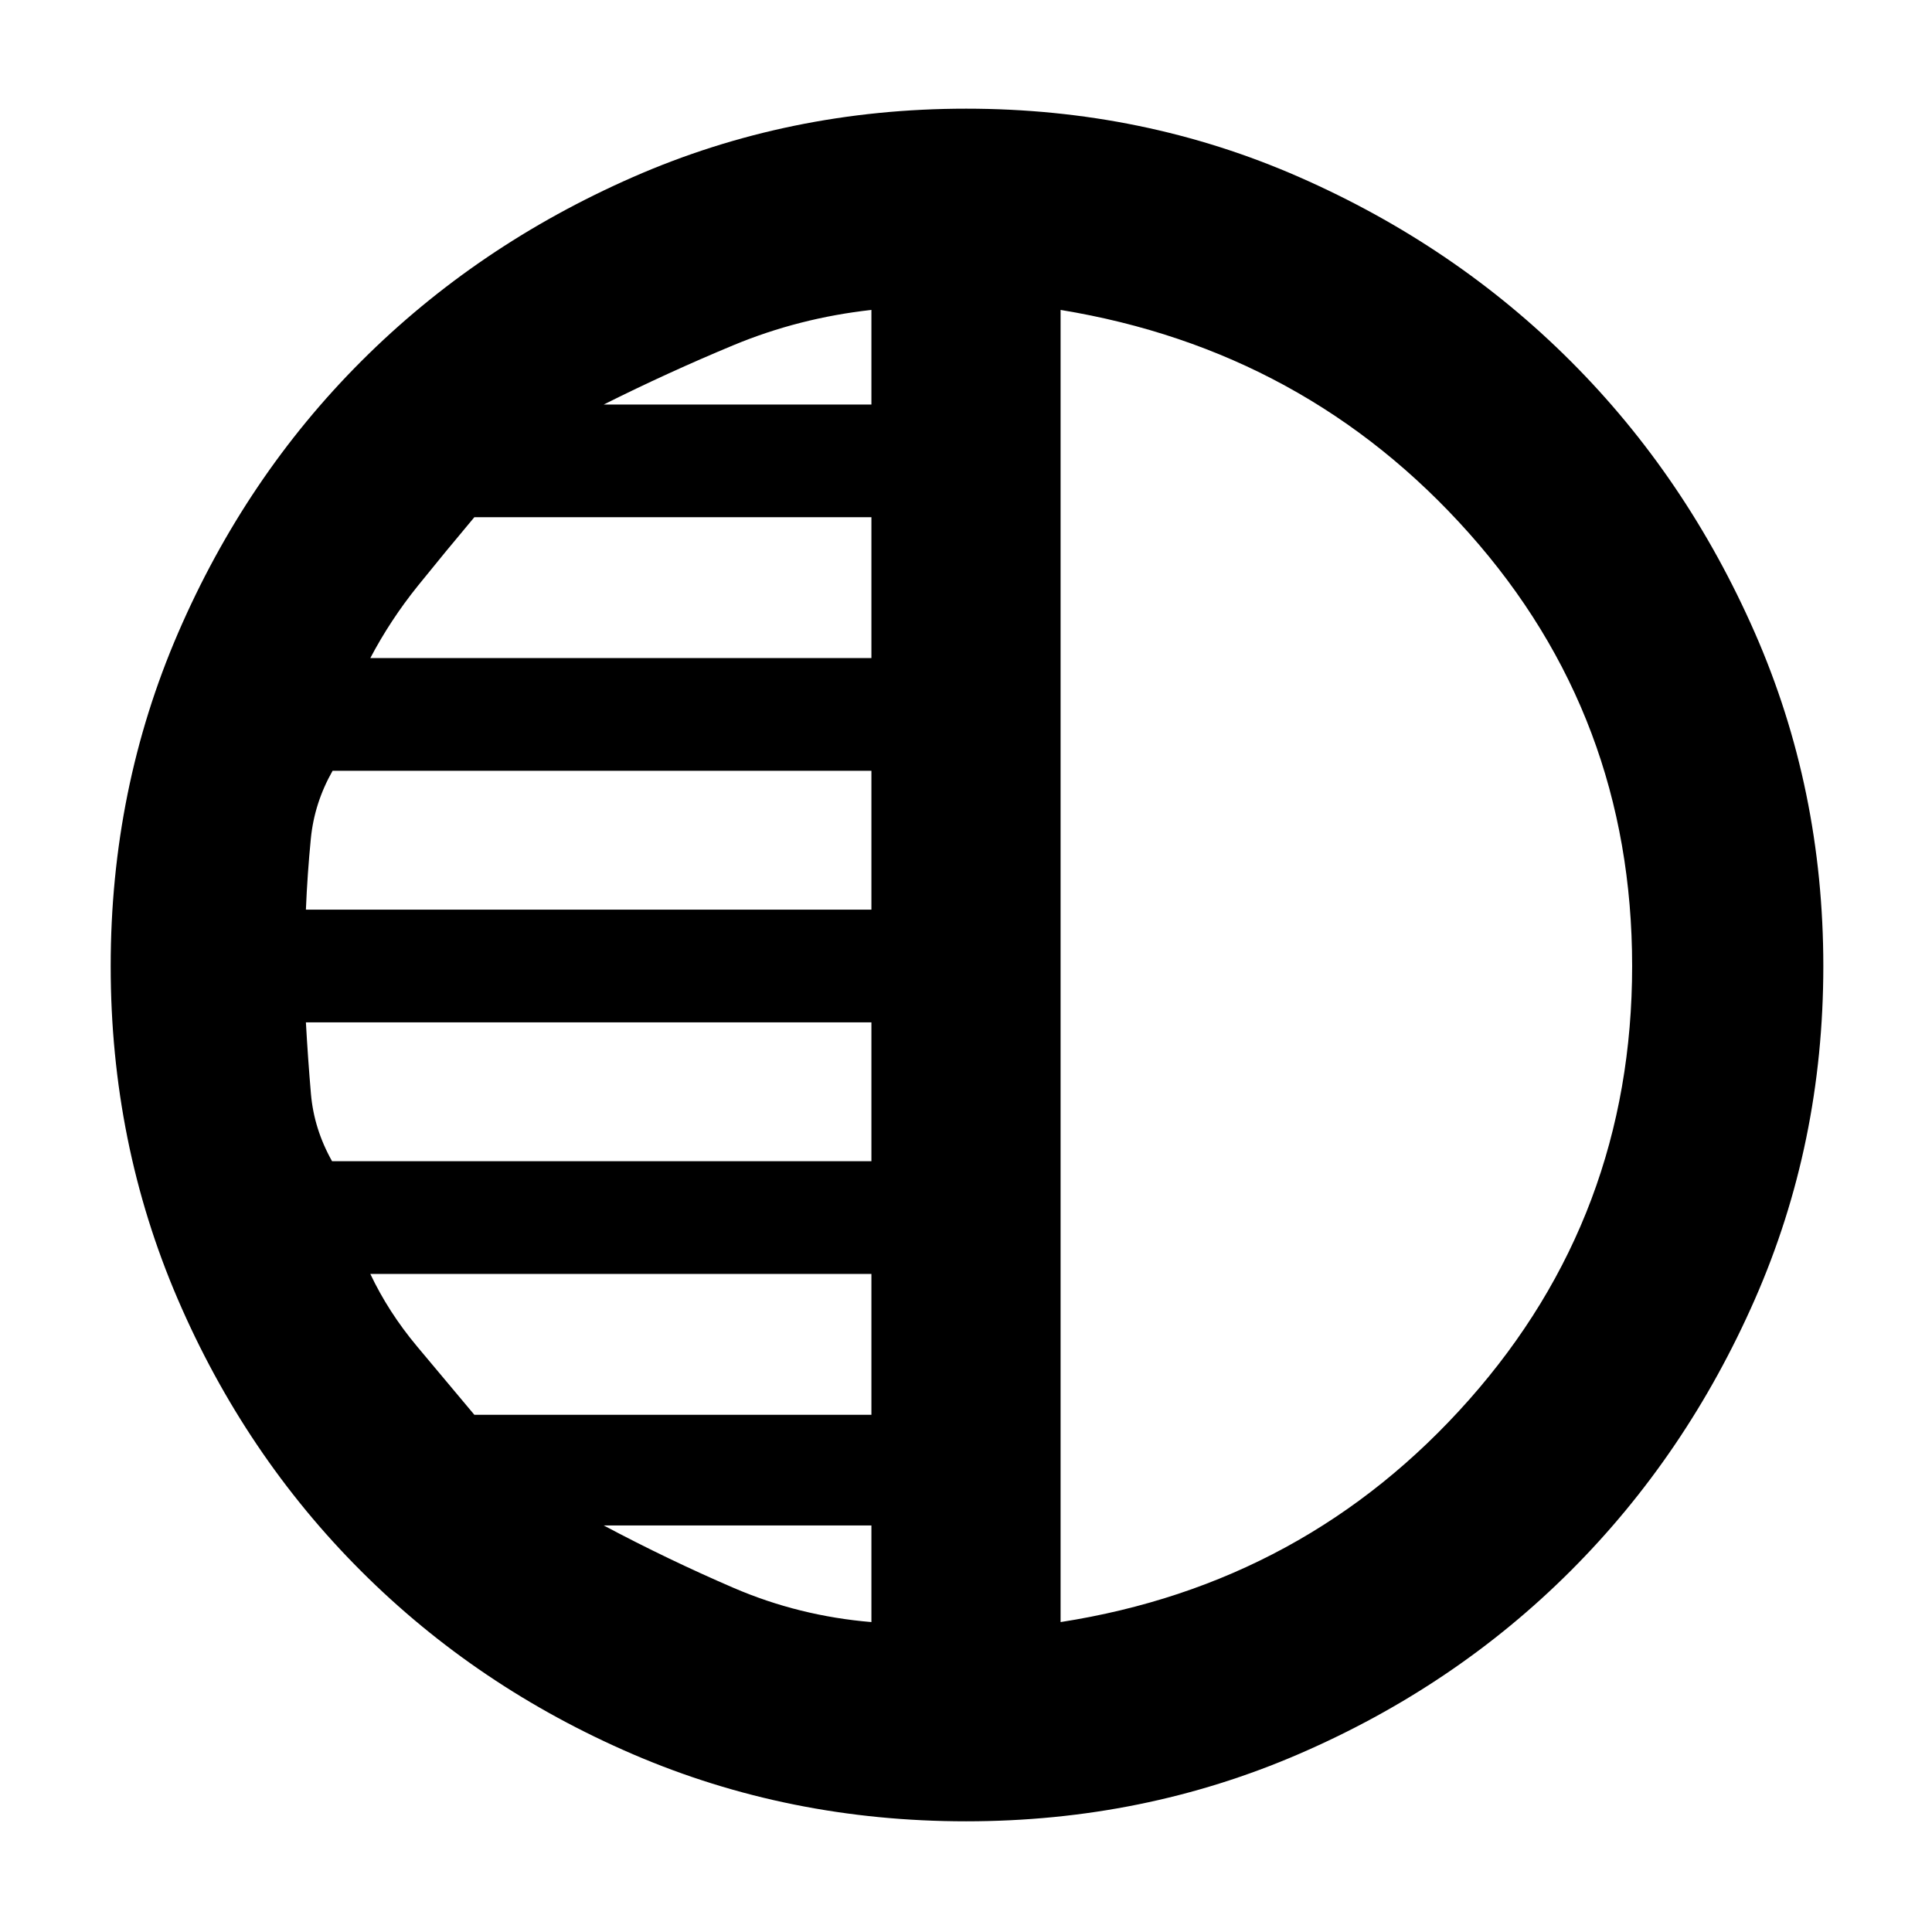 <svg xmlns="http://www.w3.org/2000/svg" height="48" viewBox="0 -960 960 960" width="48"><path d="M480.05-55Q392-55 314.61-88.28q-77.39-33.29-135.19-91.06-57.81-57.77-91.12-135.19Q55-391.95 55-479.97 55-568 88.5-645.5t91-135Q237-838 314.49-872q77.49-34 165.59-34 88.11 0 165.51 34Q723-838 780.5-780.5T872-645.51q34 77.49 34 165.59 0 88.11-34 165.51Q838-237 780.5-179.5t-134.95 91Q568.11-55 480.05-55ZM527-806v652q122-19 203-110.5T811-480q0-124-81-215T527-806Zm-94 47v-47q-36 4-68.5 17.5T300-759h133Zm0 126v-70H235.7q-14.28 17-27.99 34Q194-652 184-633h249Zm0 125v-69H165.26q-9.07 16-10.8 33.67-1.73 17.66-2.46 35.33h281Zm0 125v-69H152q1 18 2.5 35.5T165-383h268Zm0 126v-70H184q9 19 23.21 36t28.49 34H433Zm0 103v-48H300q32 17 64.5 31t68.5 17Zm94-326Z"/></svg>